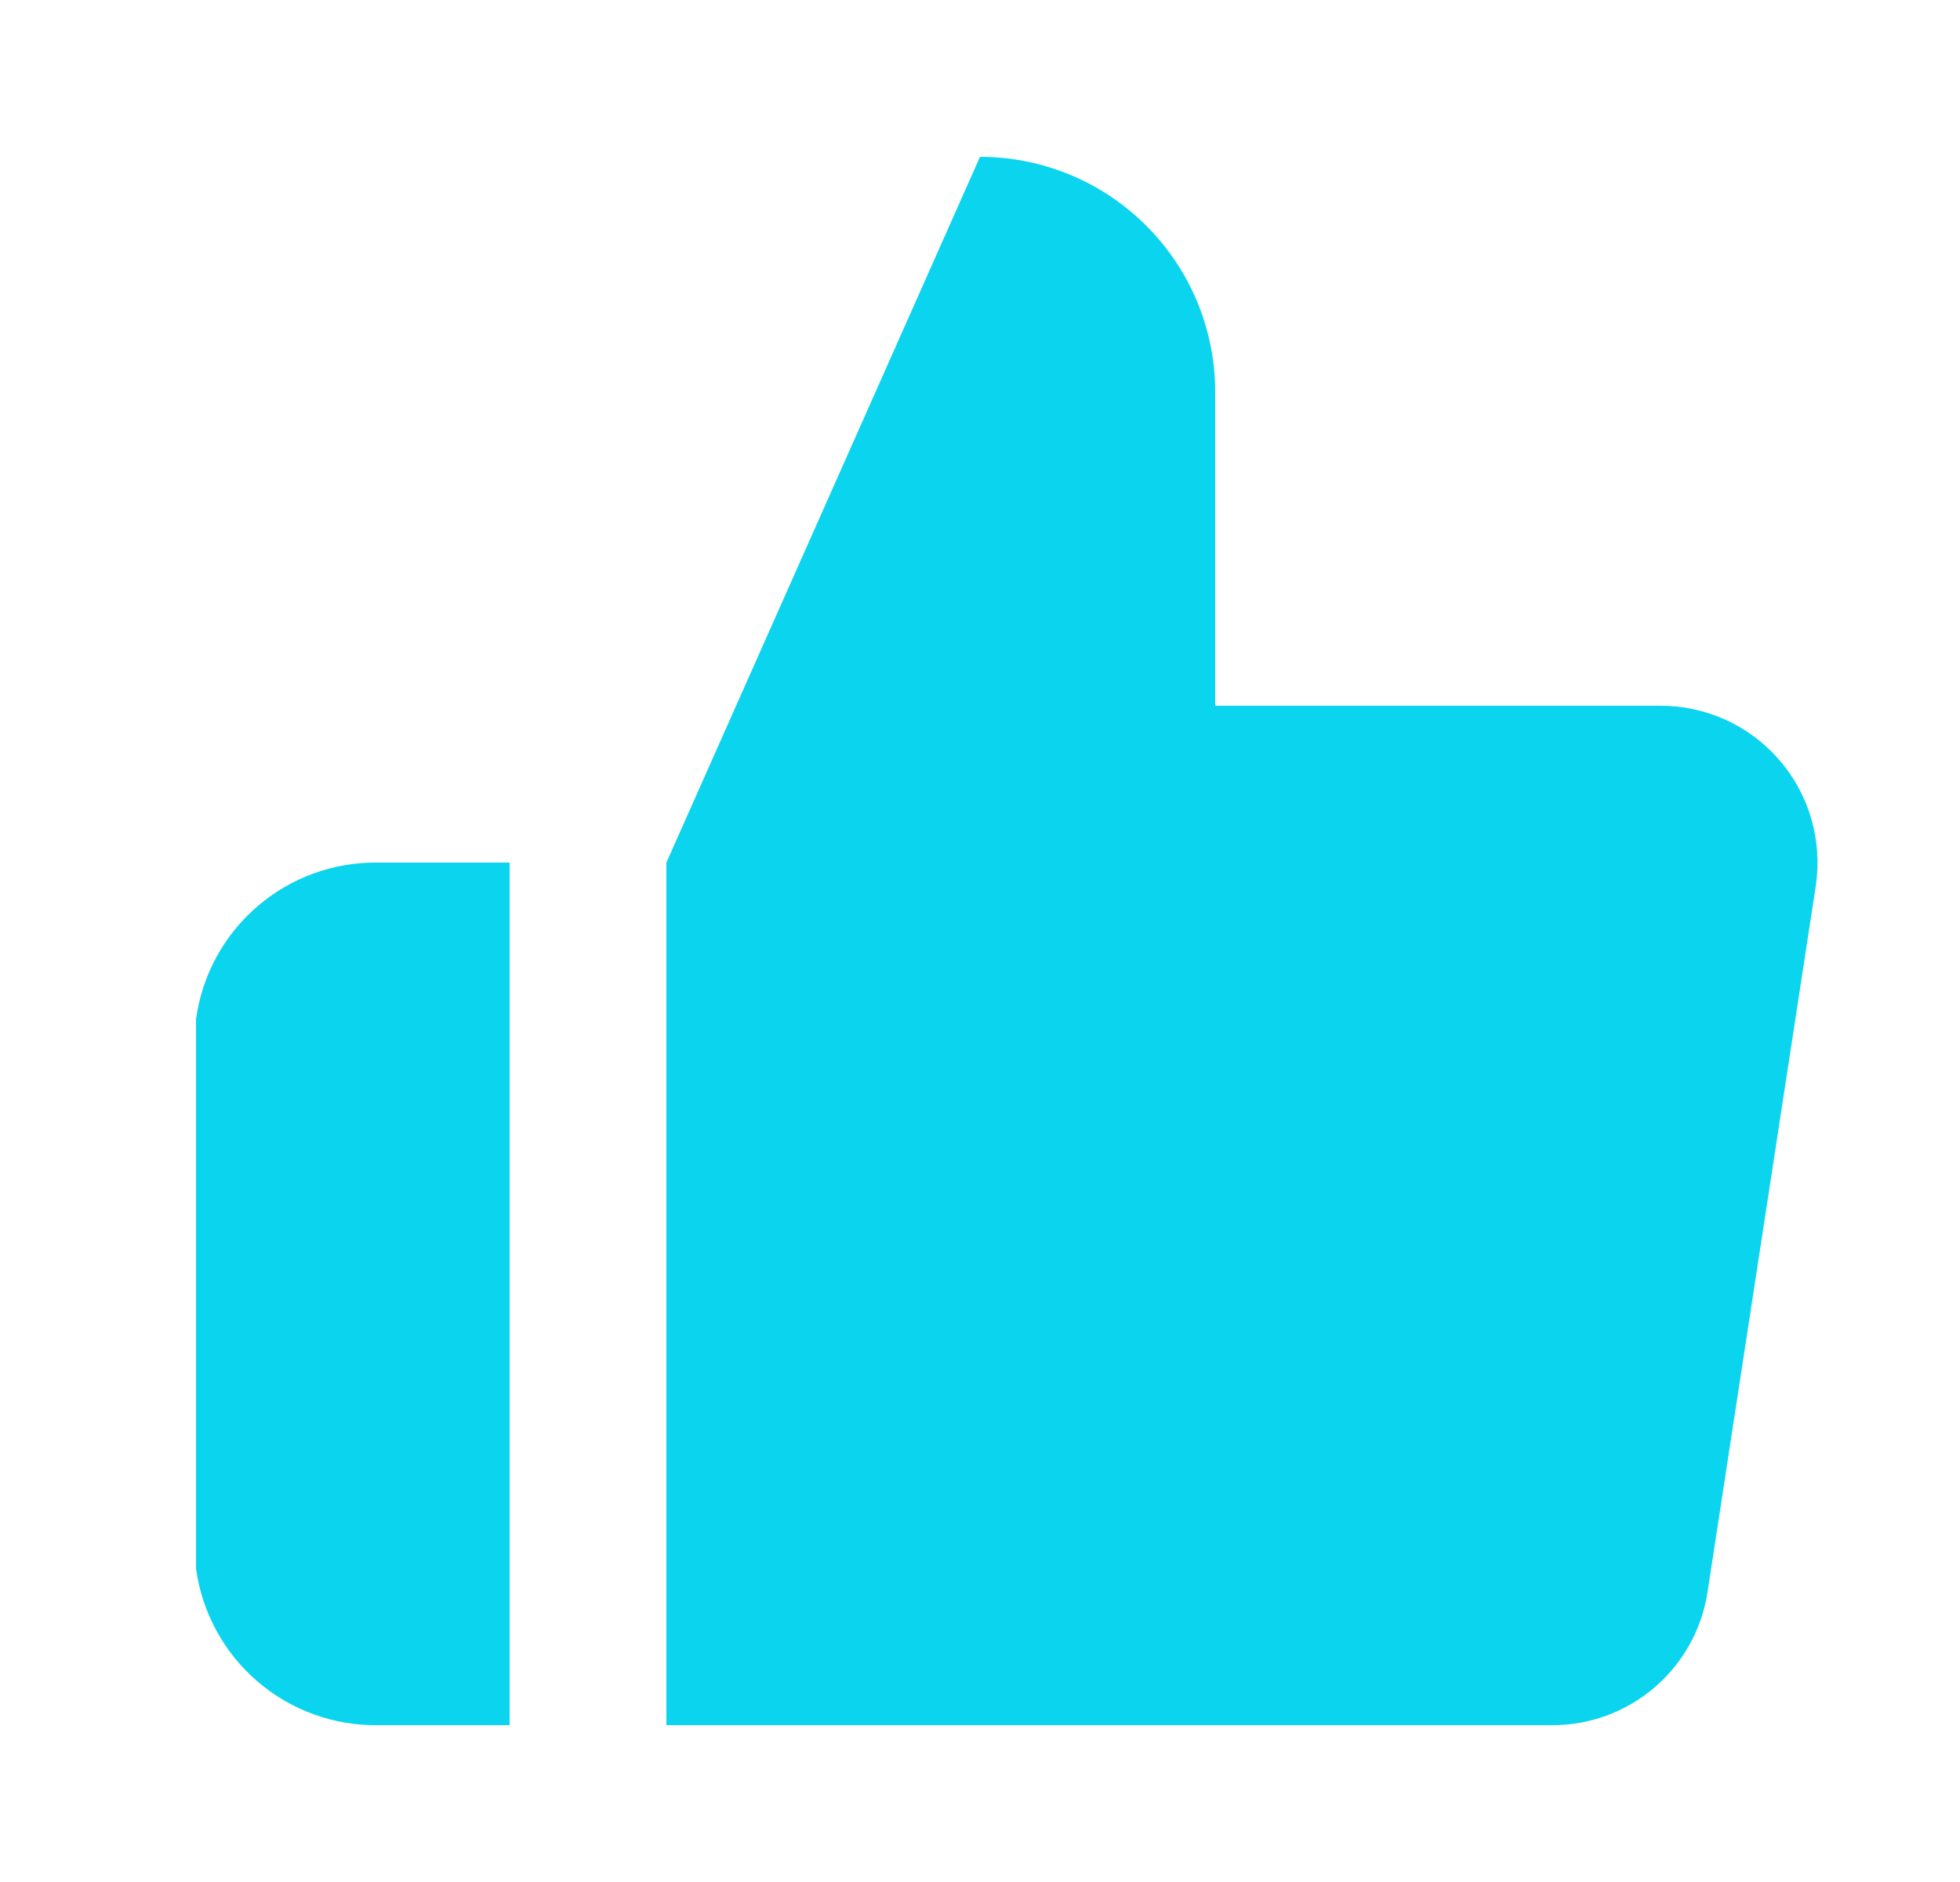 <svg width="25" height="24" viewBox="0 0 25 24" fill="none" xmlns="http://www.w3.org/2000/svg">
<path d="M6.5 11L6.5 22H4.83C4.264 22.01 3.714 21.812 3.285 21.443C2.855 21.075 2.576 20.561 2.5 20L2.5 13C2.576 12.439 2.855 11.925 3.285 11.557C3.714 11.188 4.264 10.99 4.83 11H6.5Z" fill="#0AD4EE"/>
<path d="M8.5 11L12.5 2C13.296 2 14.059 2.316 14.621 2.879C15.184 3.441 15.5 4.204 15.5 5V9L21.16 9C21.45 8.997 21.737 9.057 22.002 9.175C22.266 9.294 22.502 9.469 22.692 9.688C22.882 9.906 23.023 10.164 23.103 10.442C23.184 10.721 23.203 11.013 23.16 11.3L21.78 20.3C21.708 20.777 21.465 21.212 21.098 21.524C20.73 21.836 20.262 22.006 19.78 22L8.5 22L8.5 11Z" fill="#0AD4EE"/>
</svg>

